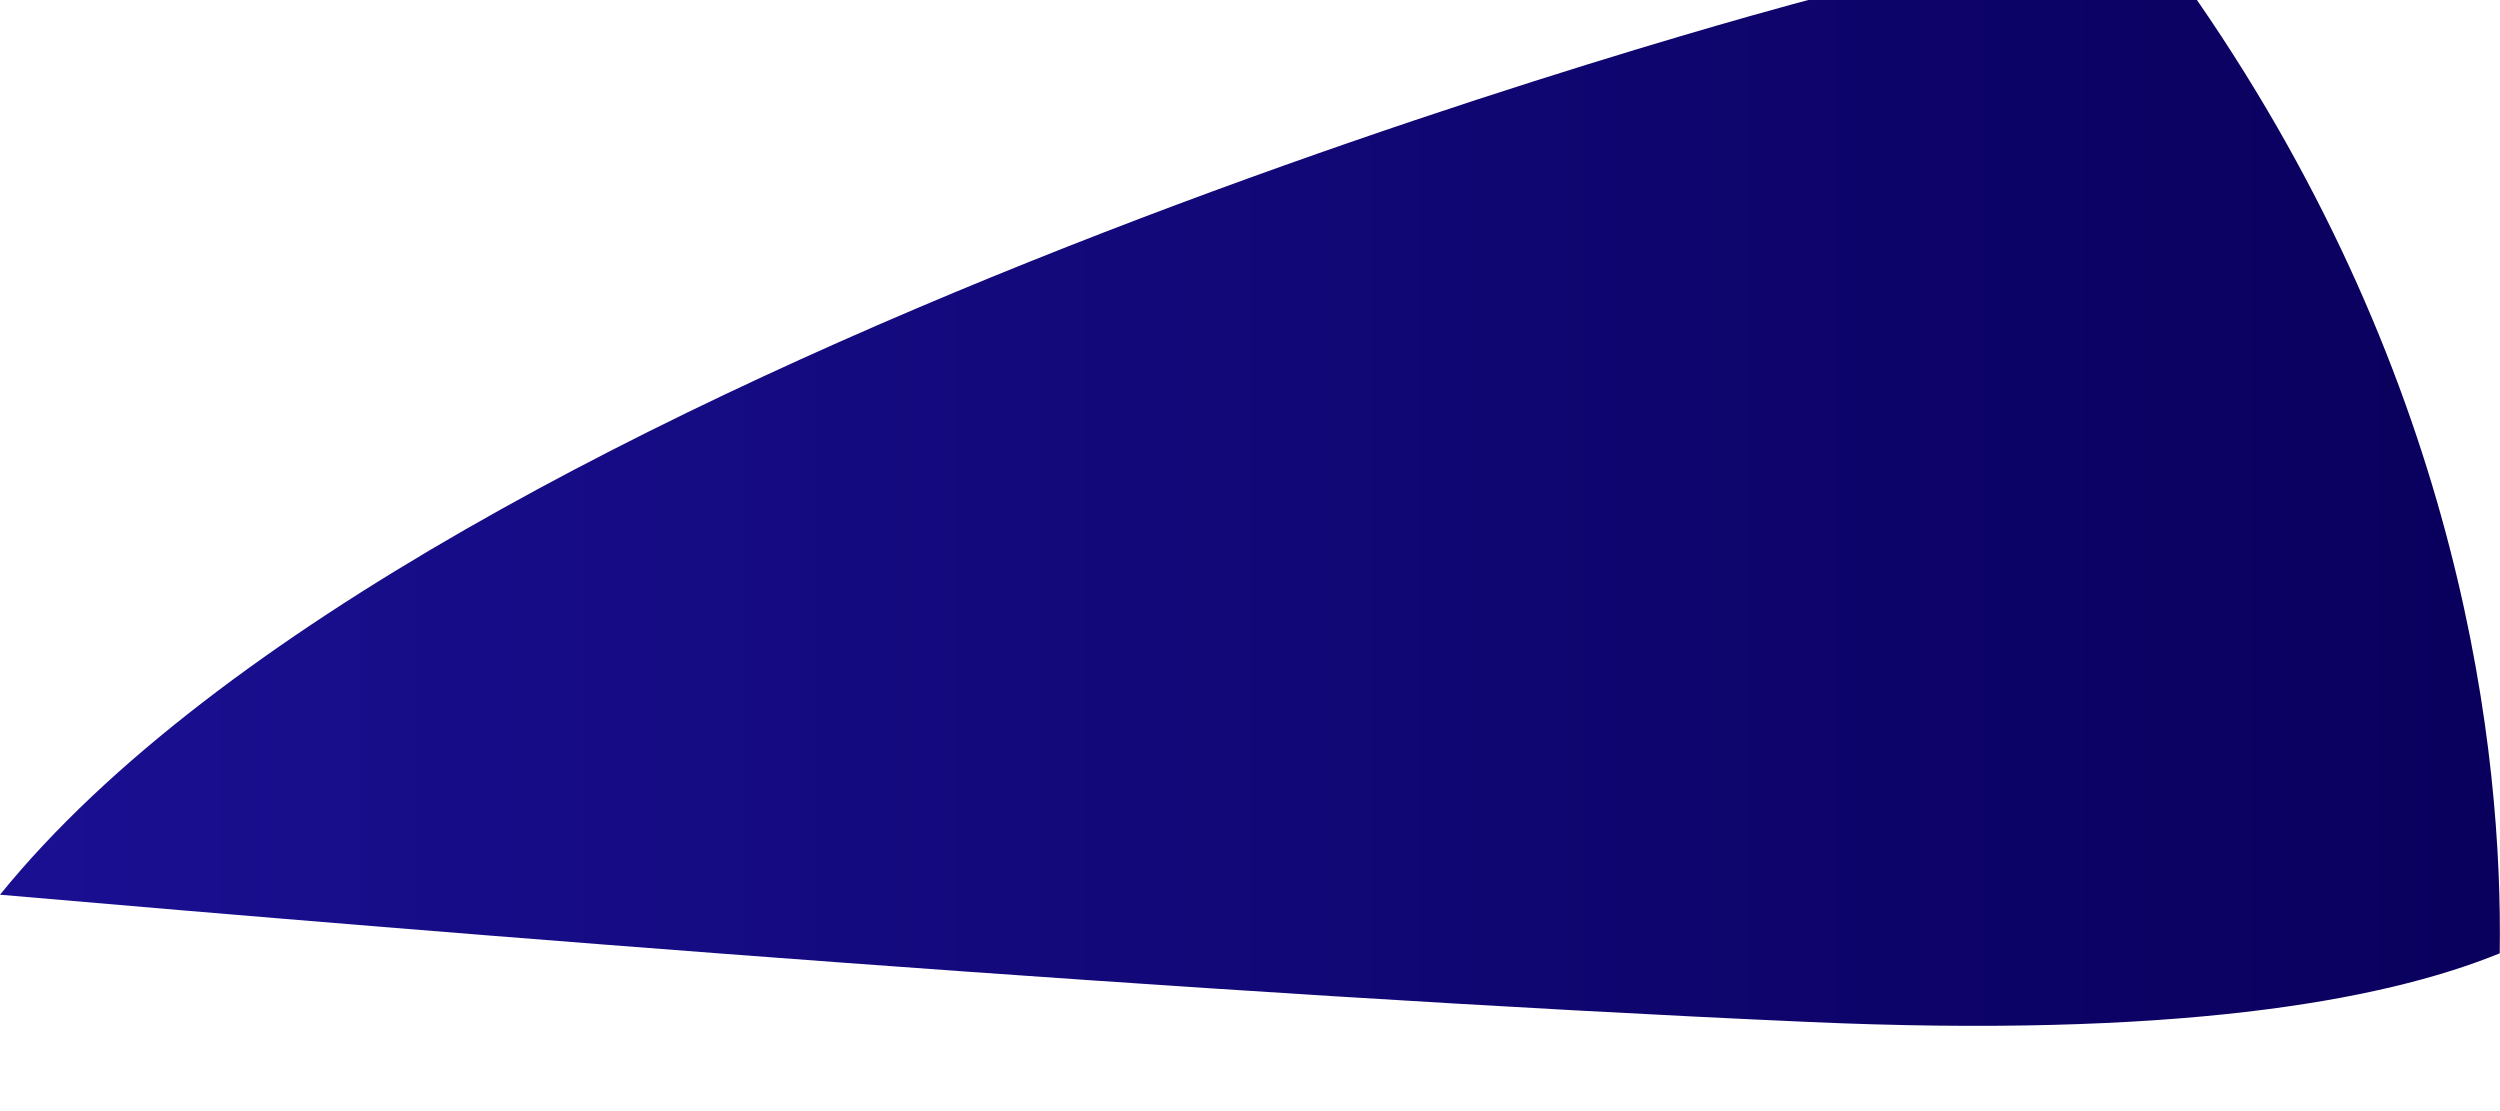 <svg width="9" height="4" viewBox="0 0 9 4" fill="none" xmlns="http://www.w3.org/2000/svg">
<path id="Vector" d="M6.51 3.679C4.34 3.583 1.586 3.359 0 3.221C1.56 1.297 6.51 0 6.51 0H7.909C8.871 1.394 9.01 2.721 8.999 3.432C8.567 3.608 7.816 3.737 6.51 3.679Z" fill="url(#paint0_linear_1_416)"/>
<defs>
<linearGradient id="paint0_linear_1_416" x1="9" y1="1.847" x2="-0.001" y2="1.847" gradientUnits="userSpaceOnUse">
<stop stop-color="#09005D"/>
<stop offset="1" stop-color="#1A0F91"/>
</linearGradient>
</defs>
</svg>
